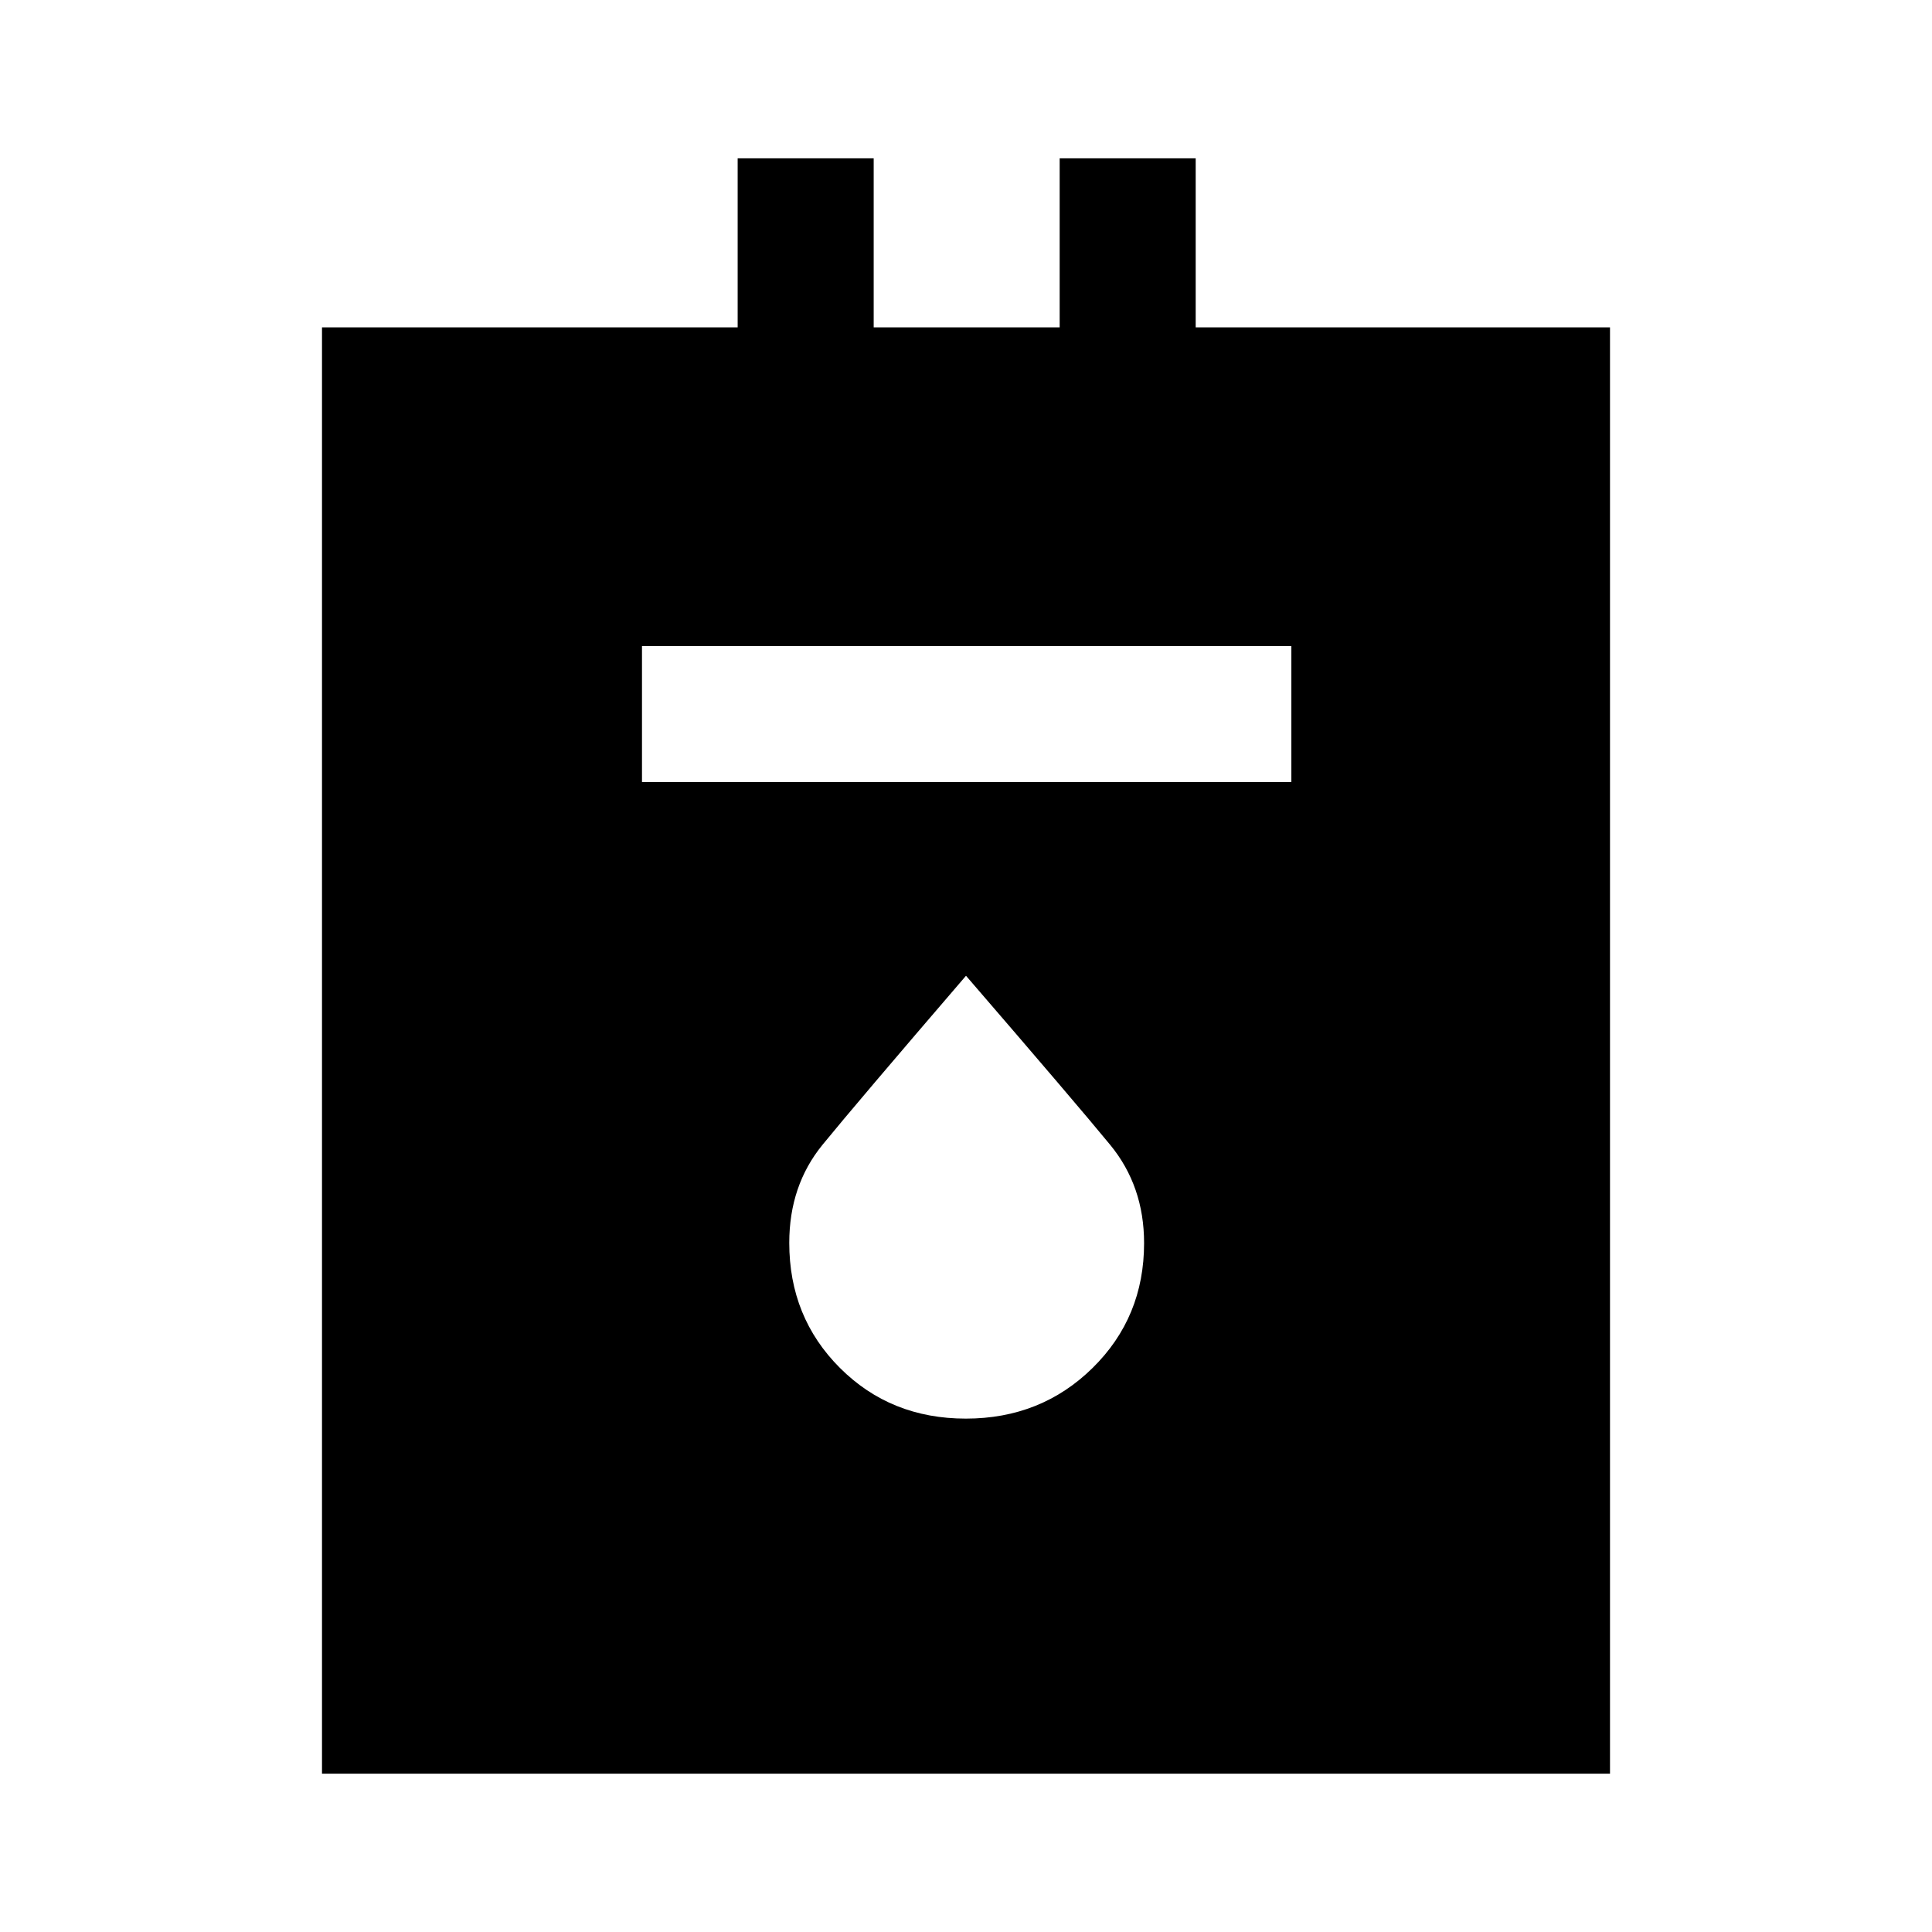 <svg xmlns="http://www.w3.org/2000/svg" height="40" viewBox="0 -960 960 960" width="40"><path d="M160-78.67v-718.66h206.54v-84h67.59v84h92.41v-84h67.59v84H800v718.66H160Zm159-492.74h322.67V-639H319v67.59ZM479.93-255.1q37.38 0 62.97-25.17 25.59-25.16 25.59-62.04 0-28.32-16.86-48.84-16.86-20.53-71.63-84-54.78 63.74-71.3 83.99-16.52 20.26-16.52 48.72 0 37.01 25.19 62.17 25.19 25.17 62.56 25.17Z"/></svg>